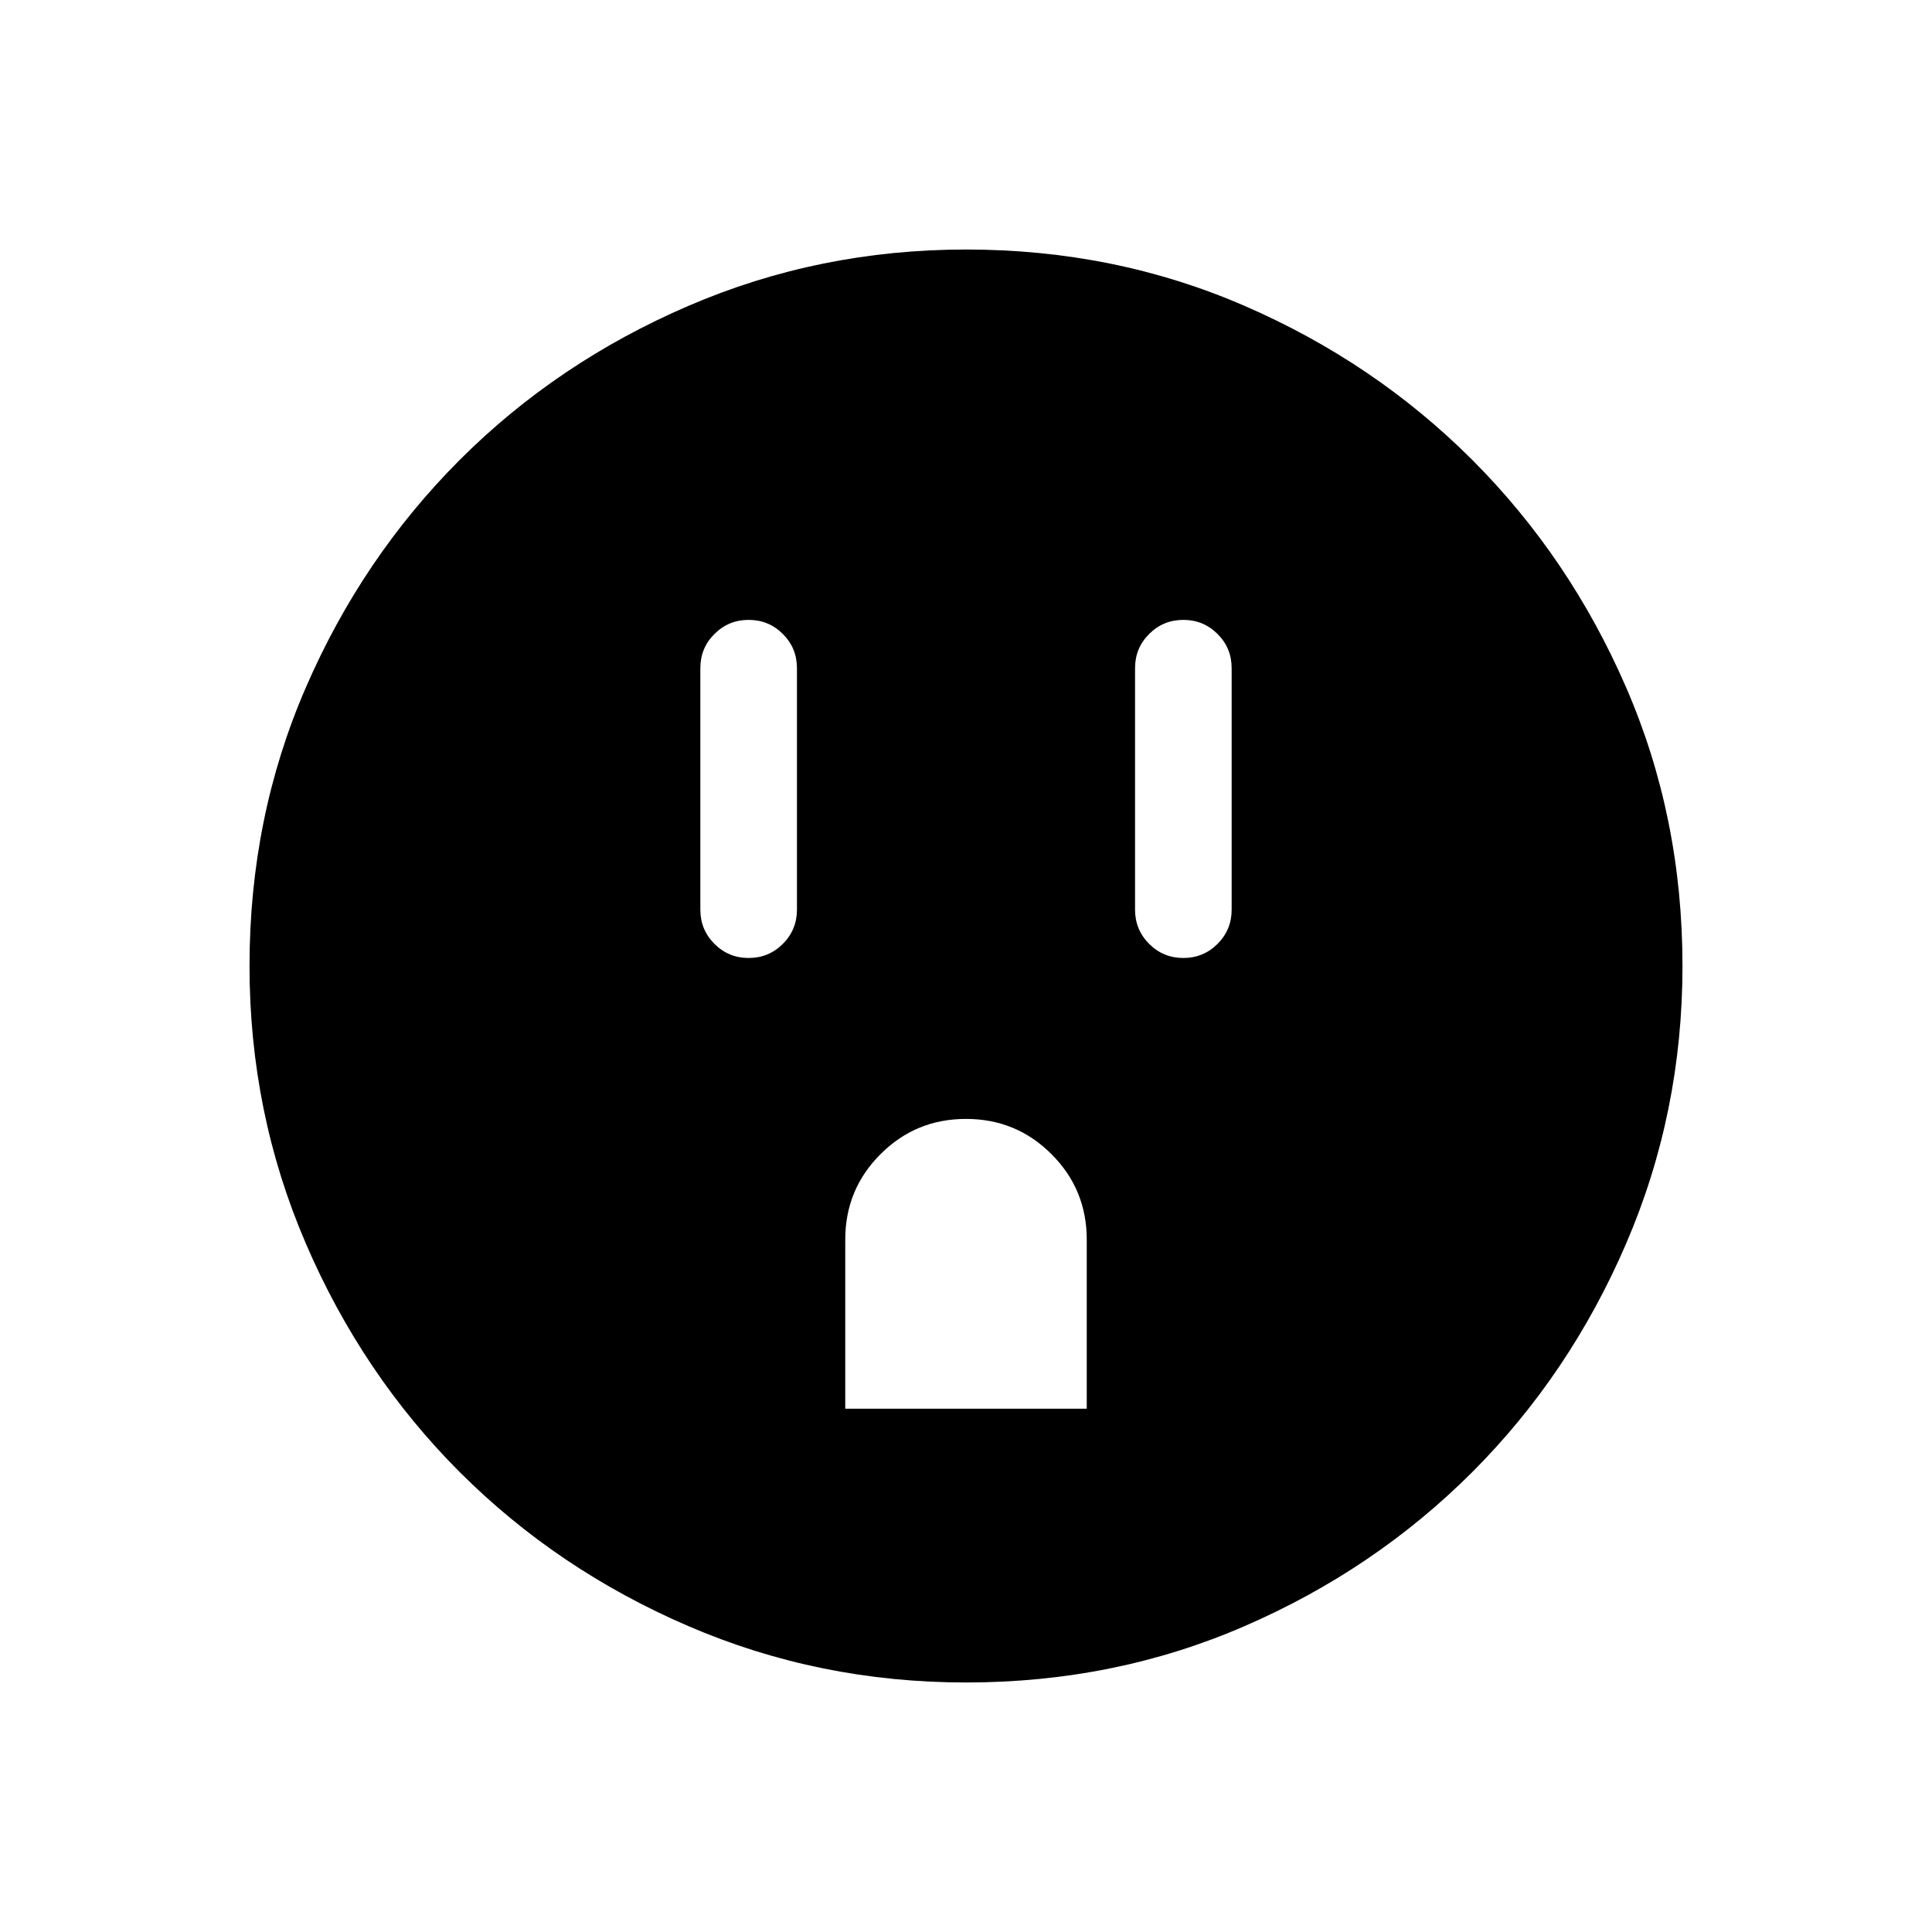 <svg xmlns="http://www.w3.org/2000/svg" height="20" width="20"><path d="M7.75 9.917q.208 0 .354-.146t.146-.354v-2.5q0-.209-.146-.354-.146-.146-.354-.146t-.354.146q-.146.145-.146.354v2.5q0 .208.146.354t.354.146Zm1 4.666h2.5v-1.75q0-.521-.365-.885-.364-.365-.885-.365t-.885.365q-.365.364-.365.885Zm3.5-4.666q.208 0 .354-.146t.146-.354v-2.5q0-.209-.146-.354-.146-.146-.354-.146t-.354.146q-.146.145-.146.354v2.5q0 .208.146.354t.354.146Zm-2.25 7.5q-1.521 0-2.875-.584-1.354-.583-2.365-1.593-1.01-1.011-1.593-2.365-.584-1.354-.584-2.875 0-1.542.584-2.885Q3.75 5.771 4.76 4.76q1.011-1.01 2.365-1.593Q8.479 2.583 10 2.583q1.542 0 2.885.584 1.344.583 2.355 1.593 1.01 1.011 1.593 2.355.584 1.343.584 2.885 0 1.521-.584 2.875-.583 1.354-1.593 2.365-1.011 1.01-2.355 1.593-1.343.584-2.885.584Z"/></svg>